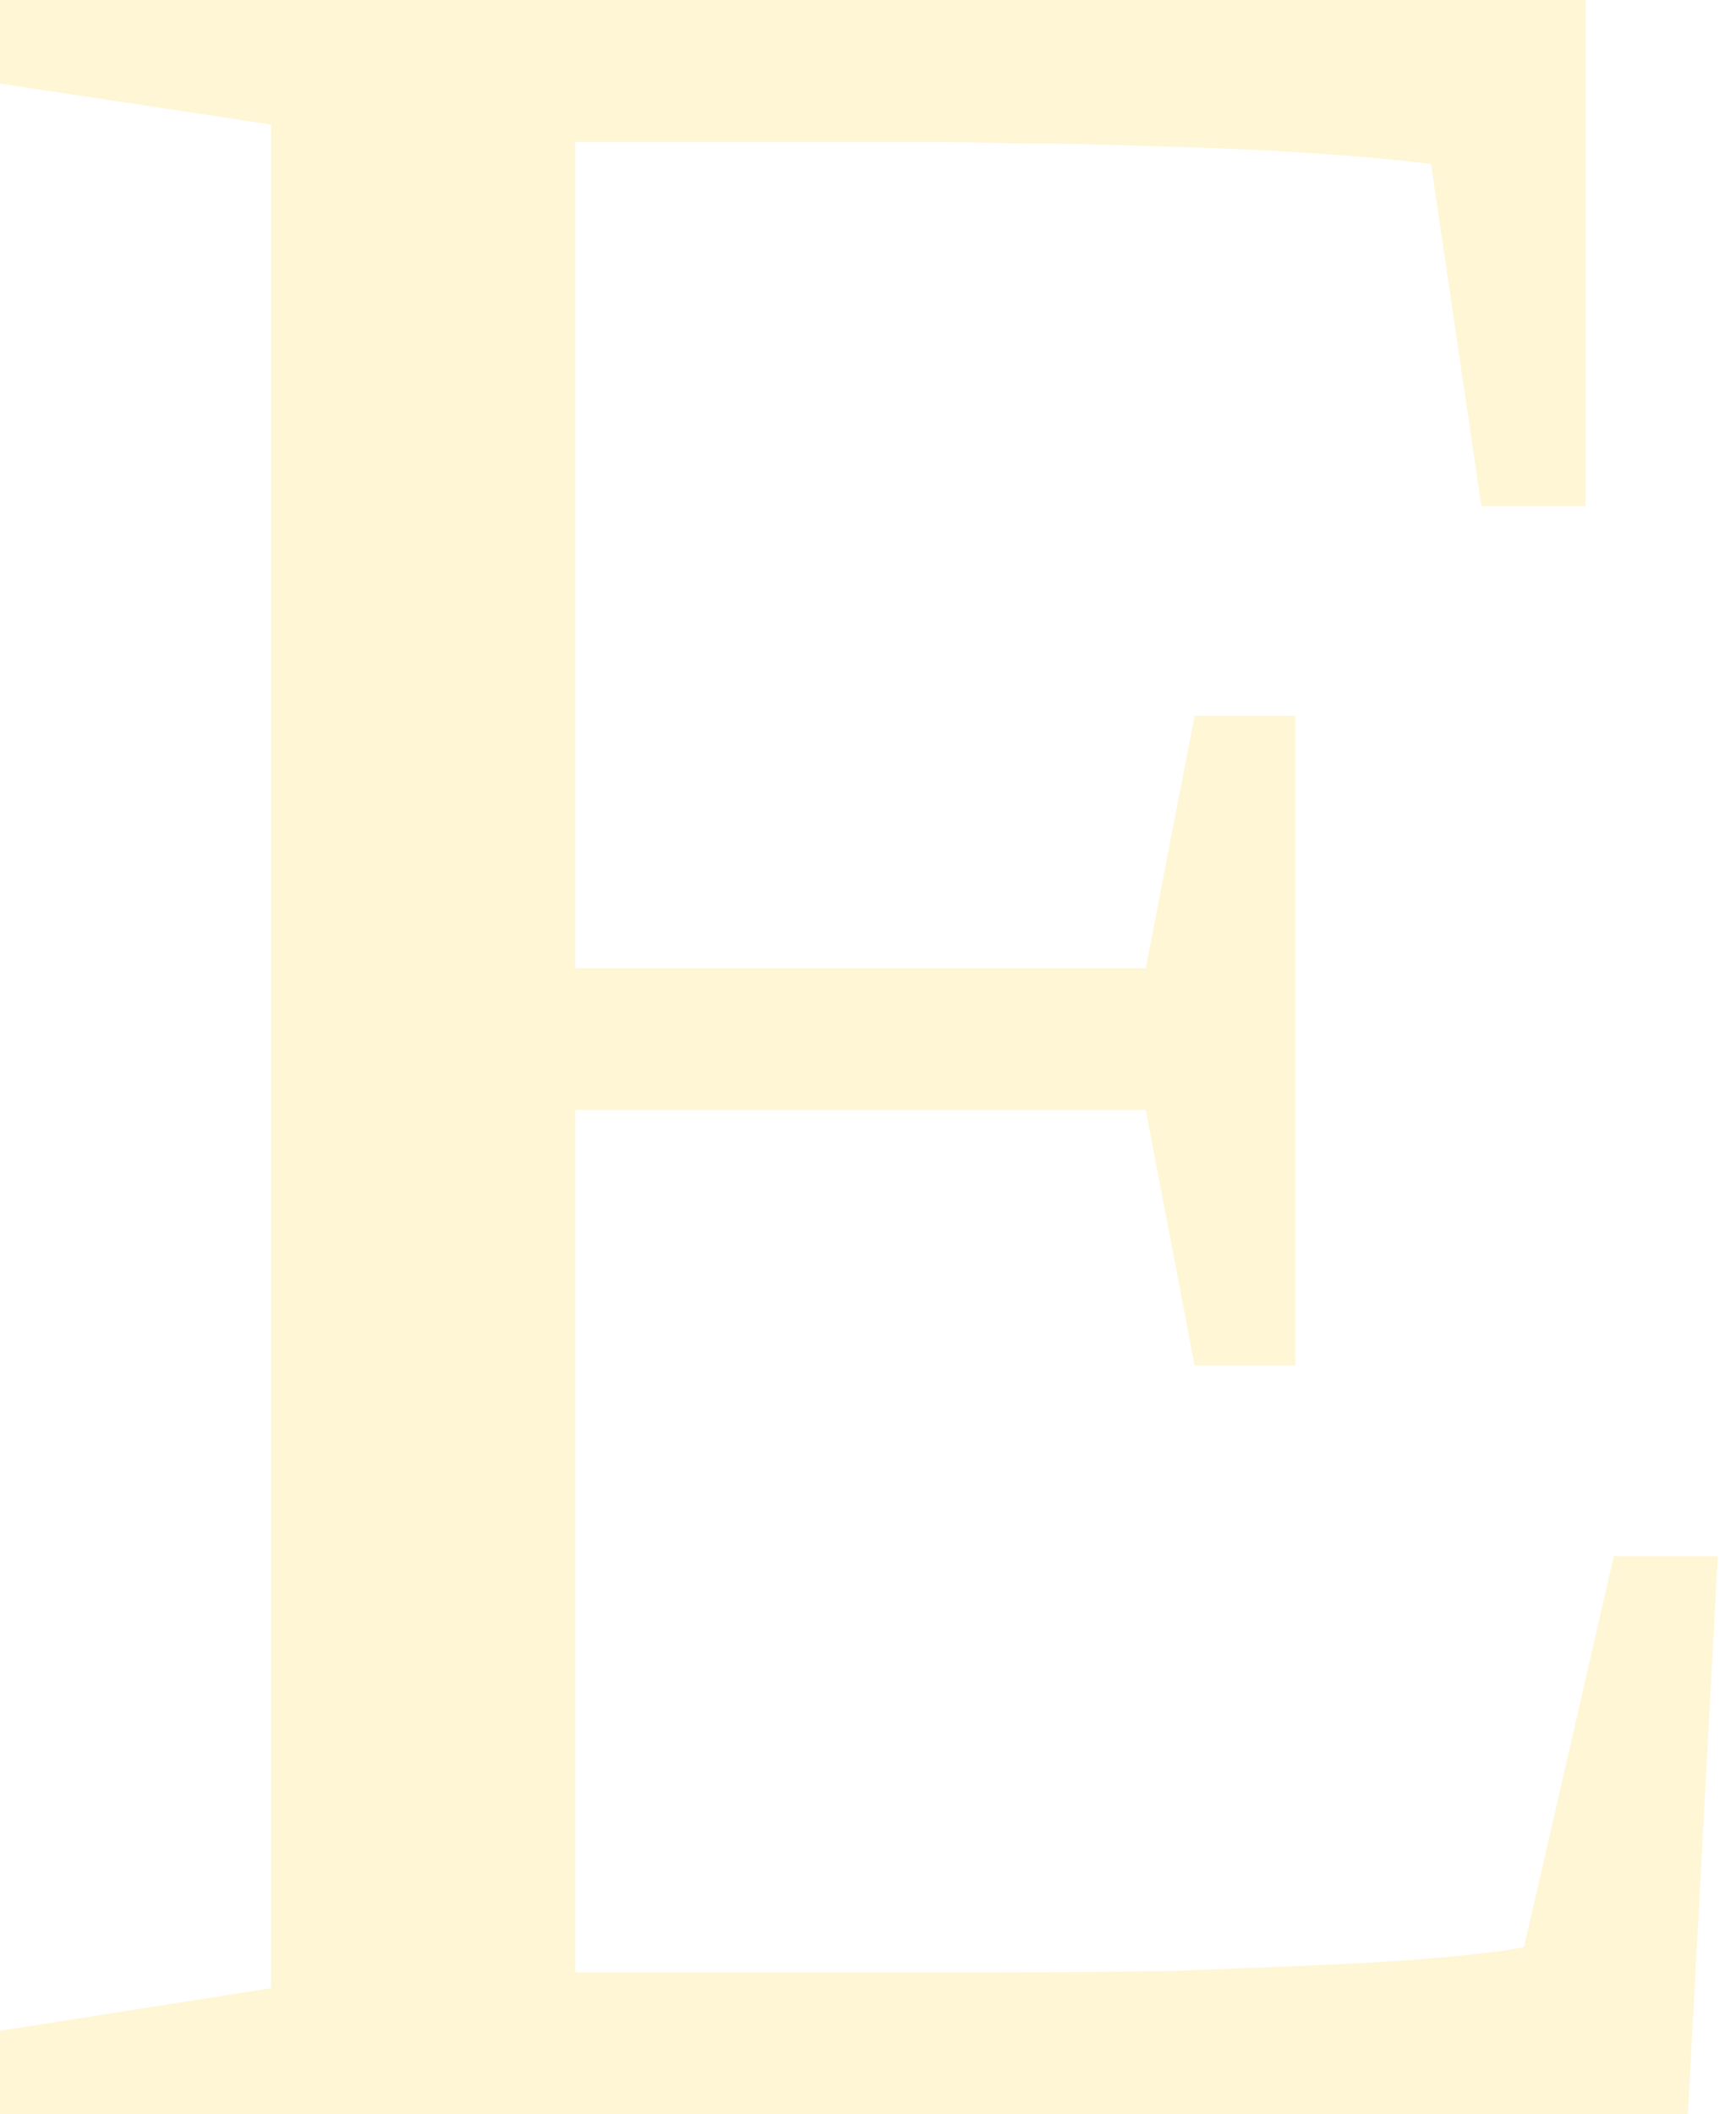 <svg width="69" height="84" viewBox="0 0 69 84" fill="none" xmlns="http://www.w3.org/2000/svg">
<path opacity="0.2" d="M0 80.68L10.774 78.989V4.949L0 3.32V0H63.016V20.107H58.881L56.877 6.515C55.541 6.348 53.912 6.201 51.991 6.076C50.112 5.951 48.191 5.867 46.228 5.825C44.266 5.742 42.407 5.7 40.653 5.7C38.899 5.658 37.542 5.638 36.582 5.638H22.863V38.461H45.539L47.481 28.439H51.49V54.246H47.481L45.539 44.098H22.863V78.362H39.4C41.99 78.362 44.432 78.341 46.729 78.3C49.026 78.216 51.093 78.133 52.931 78.049C54.768 77.966 56.334 77.861 57.629 77.736C58.965 77.611 59.946 77.486 60.573 77.36L64.143 61.825H68.277L67.087 84H0V80.68Z" fill="#FFD32E"/>
</svg>
